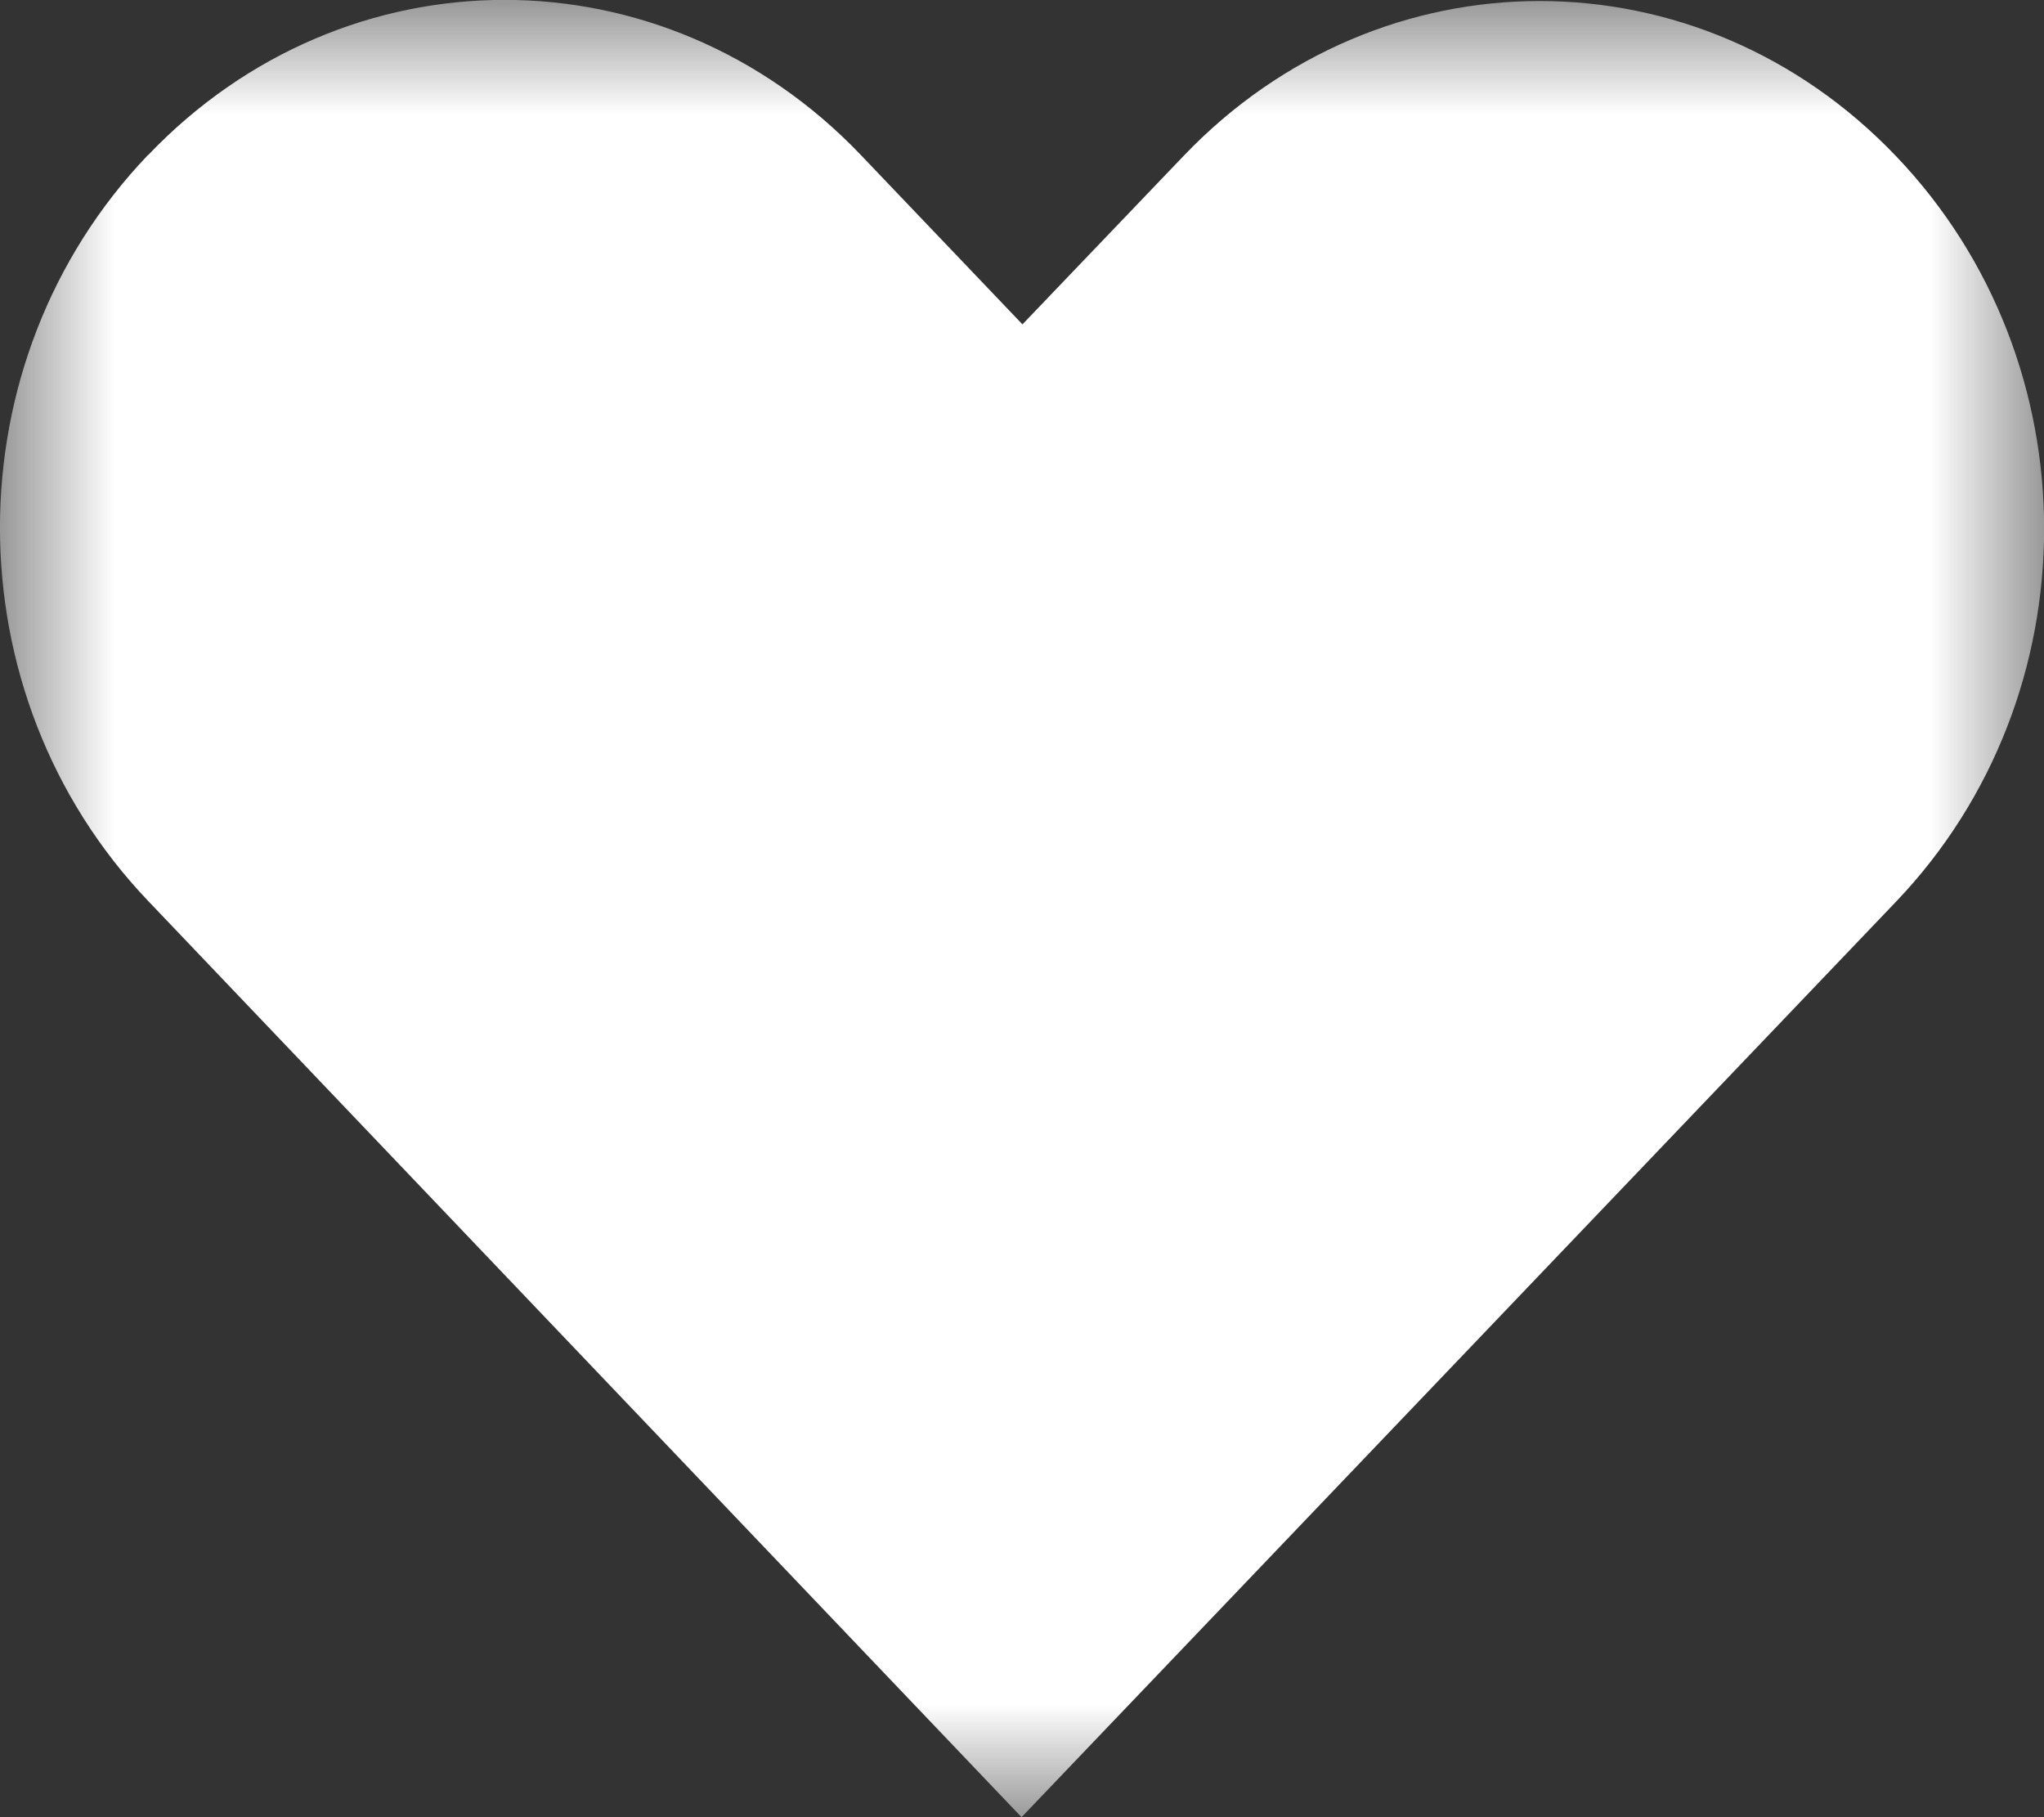 <svg xmlns="http://www.w3.org/2000/svg" xmlns:xlink="http://www.w3.org/1999/xlink" width="9" height="8" viewBox="0 0 9 8">
    <rect x="0" y="0" width="9" height="8" fill="#333333" stroke="none"/>
    <defs>
        <path id="prefix__a" d="M0 0L9 0 9 8 0 8z"/>
    </defs>
    <g fill="none" fill-rule="evenodd">
        <mask id="prefix__b" fill="#fff">
            <use xlink:href="#prefix__a"/>
        </mask>
        <path fill="#FFF" d="M.652.682c-.87.91-.869 2.373 0 3.284L4.498 8l3.85-4.03c.87-.91.87-2.374 0-3.283-.869-.91-2.268-.91-3.137 0l-.709.741L3.79.682c-.869-.91-2.268-.91-3.137 0" mask="url(#prefix__b)"/>
    </g>
</svg>
